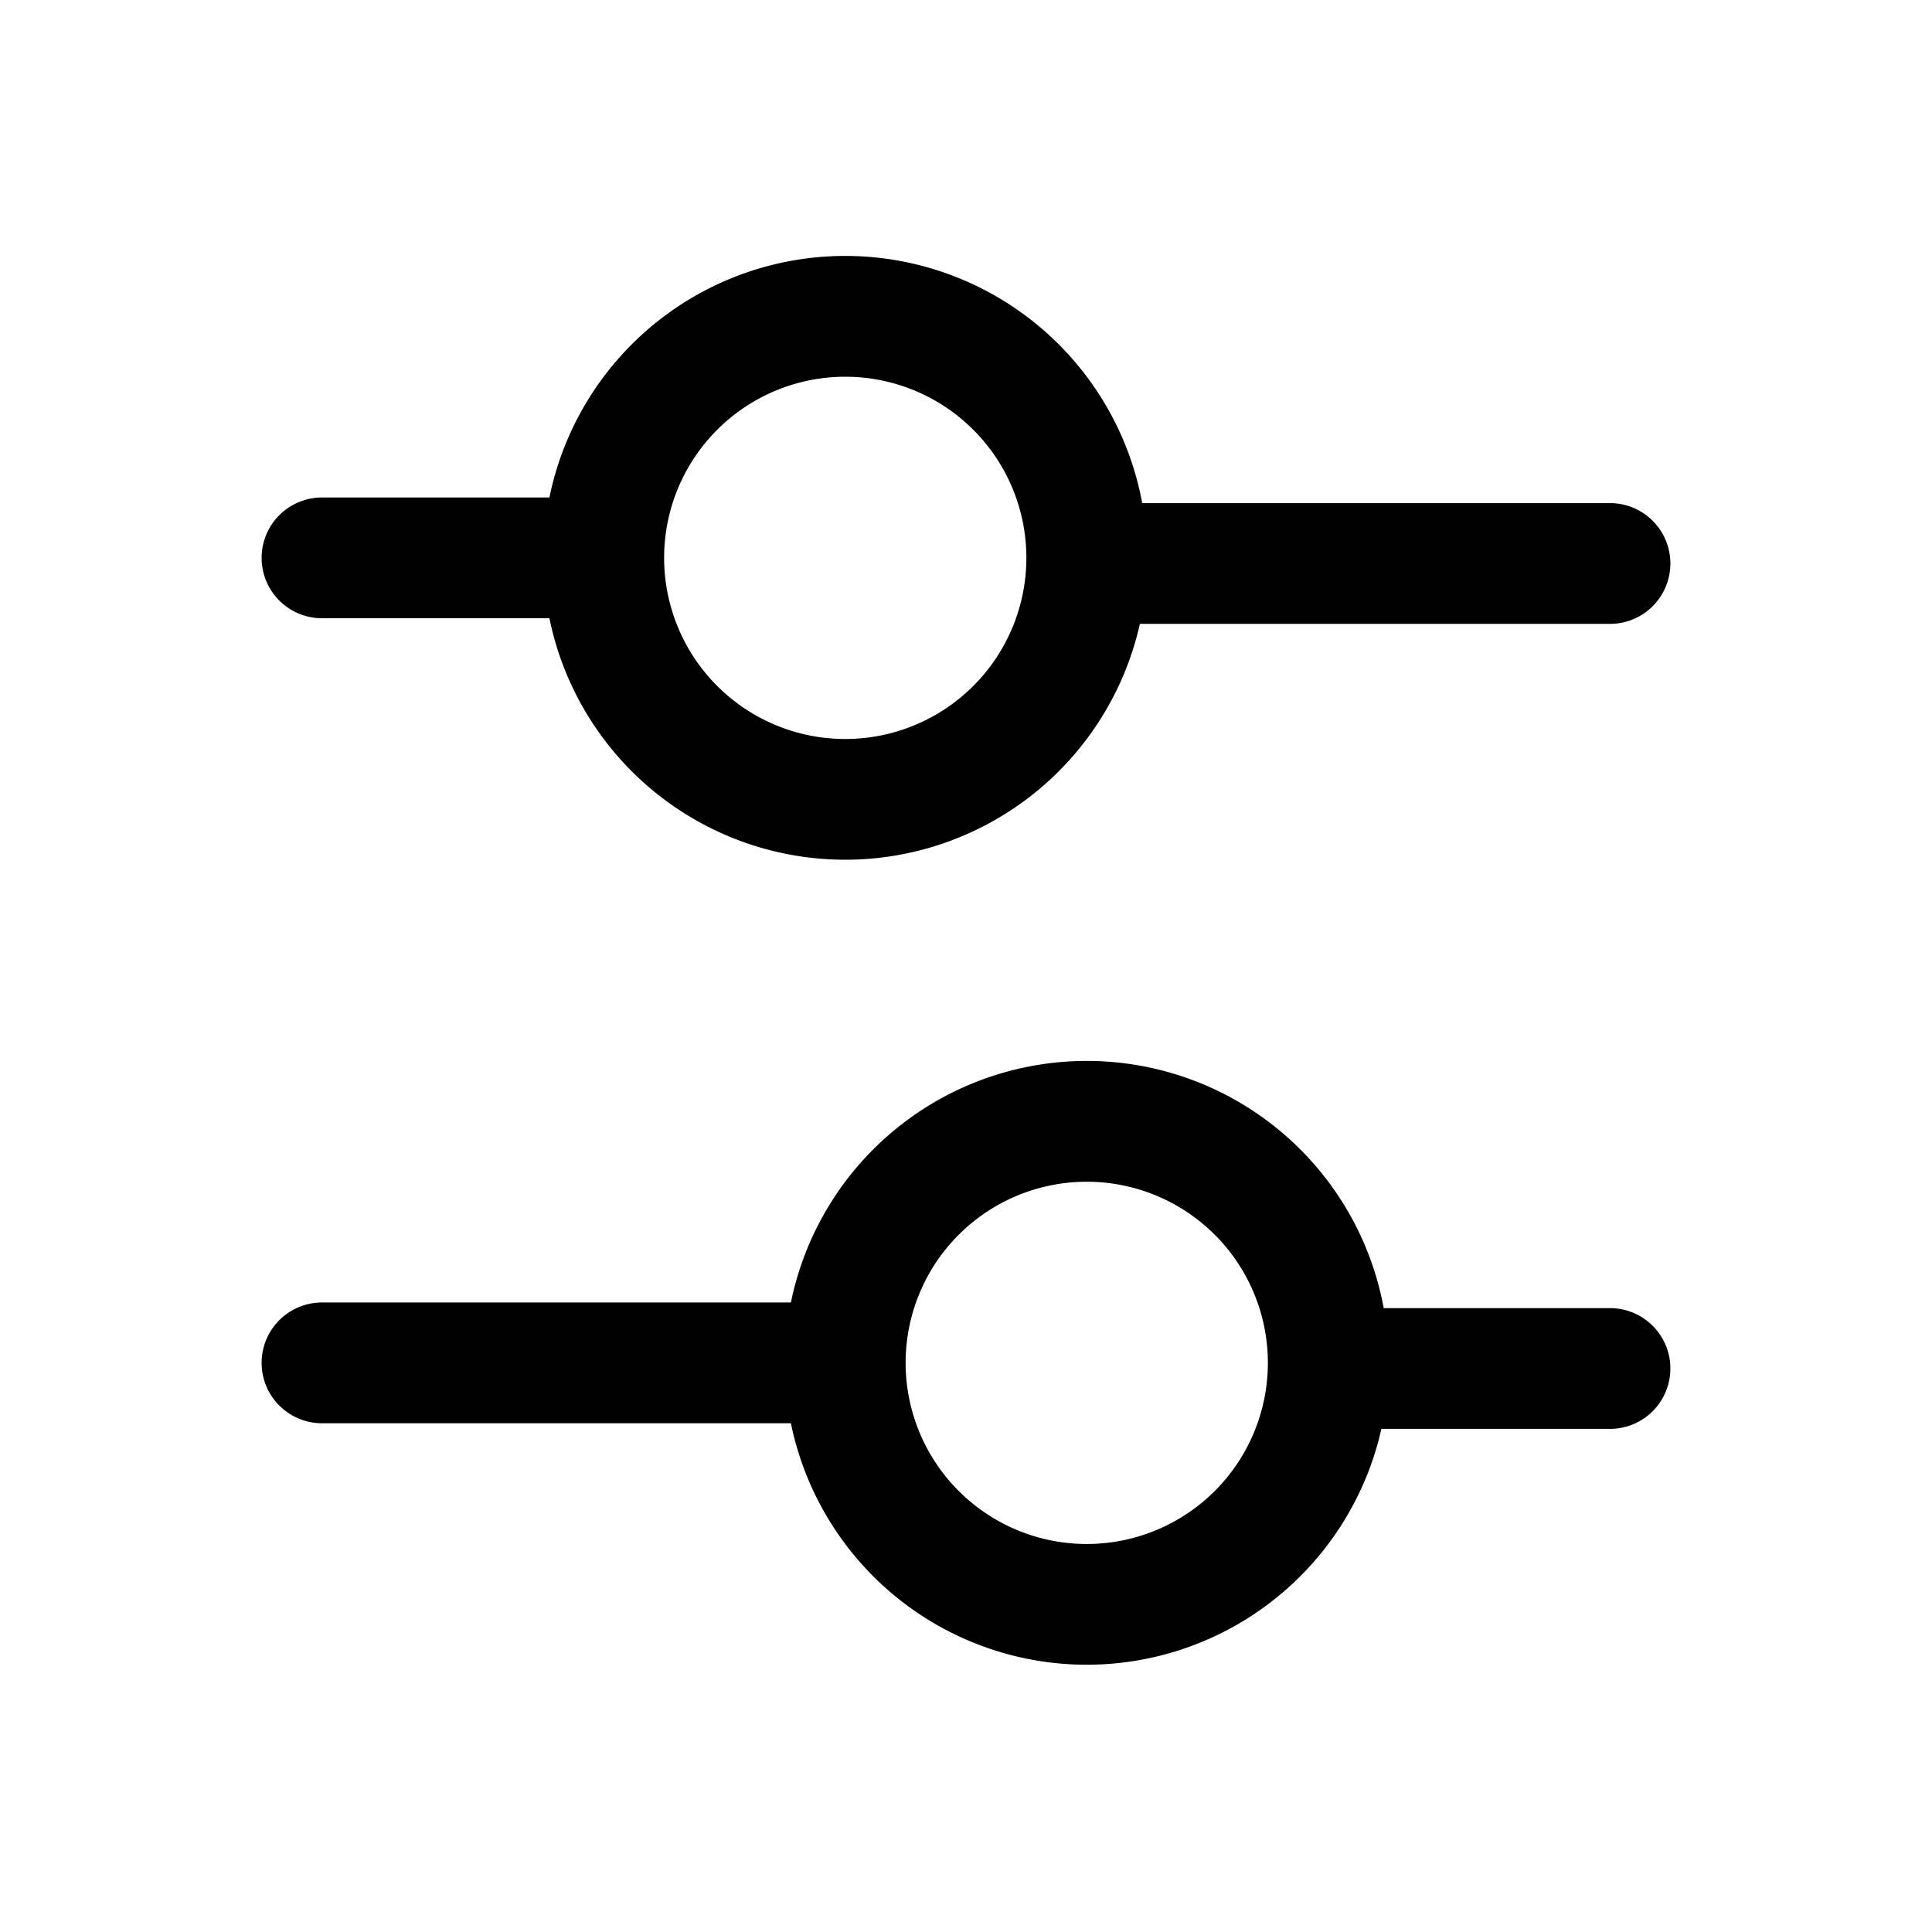 <svg xmlns="http://www.w3.org/2000/svg" viewBox="0 0 24 24"><path fill-rule="evenodd" d="M4 7.68h2.825a3.751 3.751 0 0 0 7.335.07H20a.75.75 0 0 0 0-1.5h-5.811a3.751 3.751 0 0 0-7.364-.07H4a.75.75 0 0 0 0 1.5m6.5-3a2.25 2.25 0 1 0 0 4.5 2.25 2.25 0 0 0 0-4.5m6.689 11.57a3.751 3.751 0 0 0-7.364-.07H4a.75.75 0 0 0 0 1.5h5.825a3.751 3.751 0 0 0 7.335.07H20a.75.75 0 0 0 0-1.5zm-5.939.68a2.25 2.25 0 1 1 4.5 0 2.25 2.25 0 0 1-4.5 0" clip-rule="evenodd"/></svg>